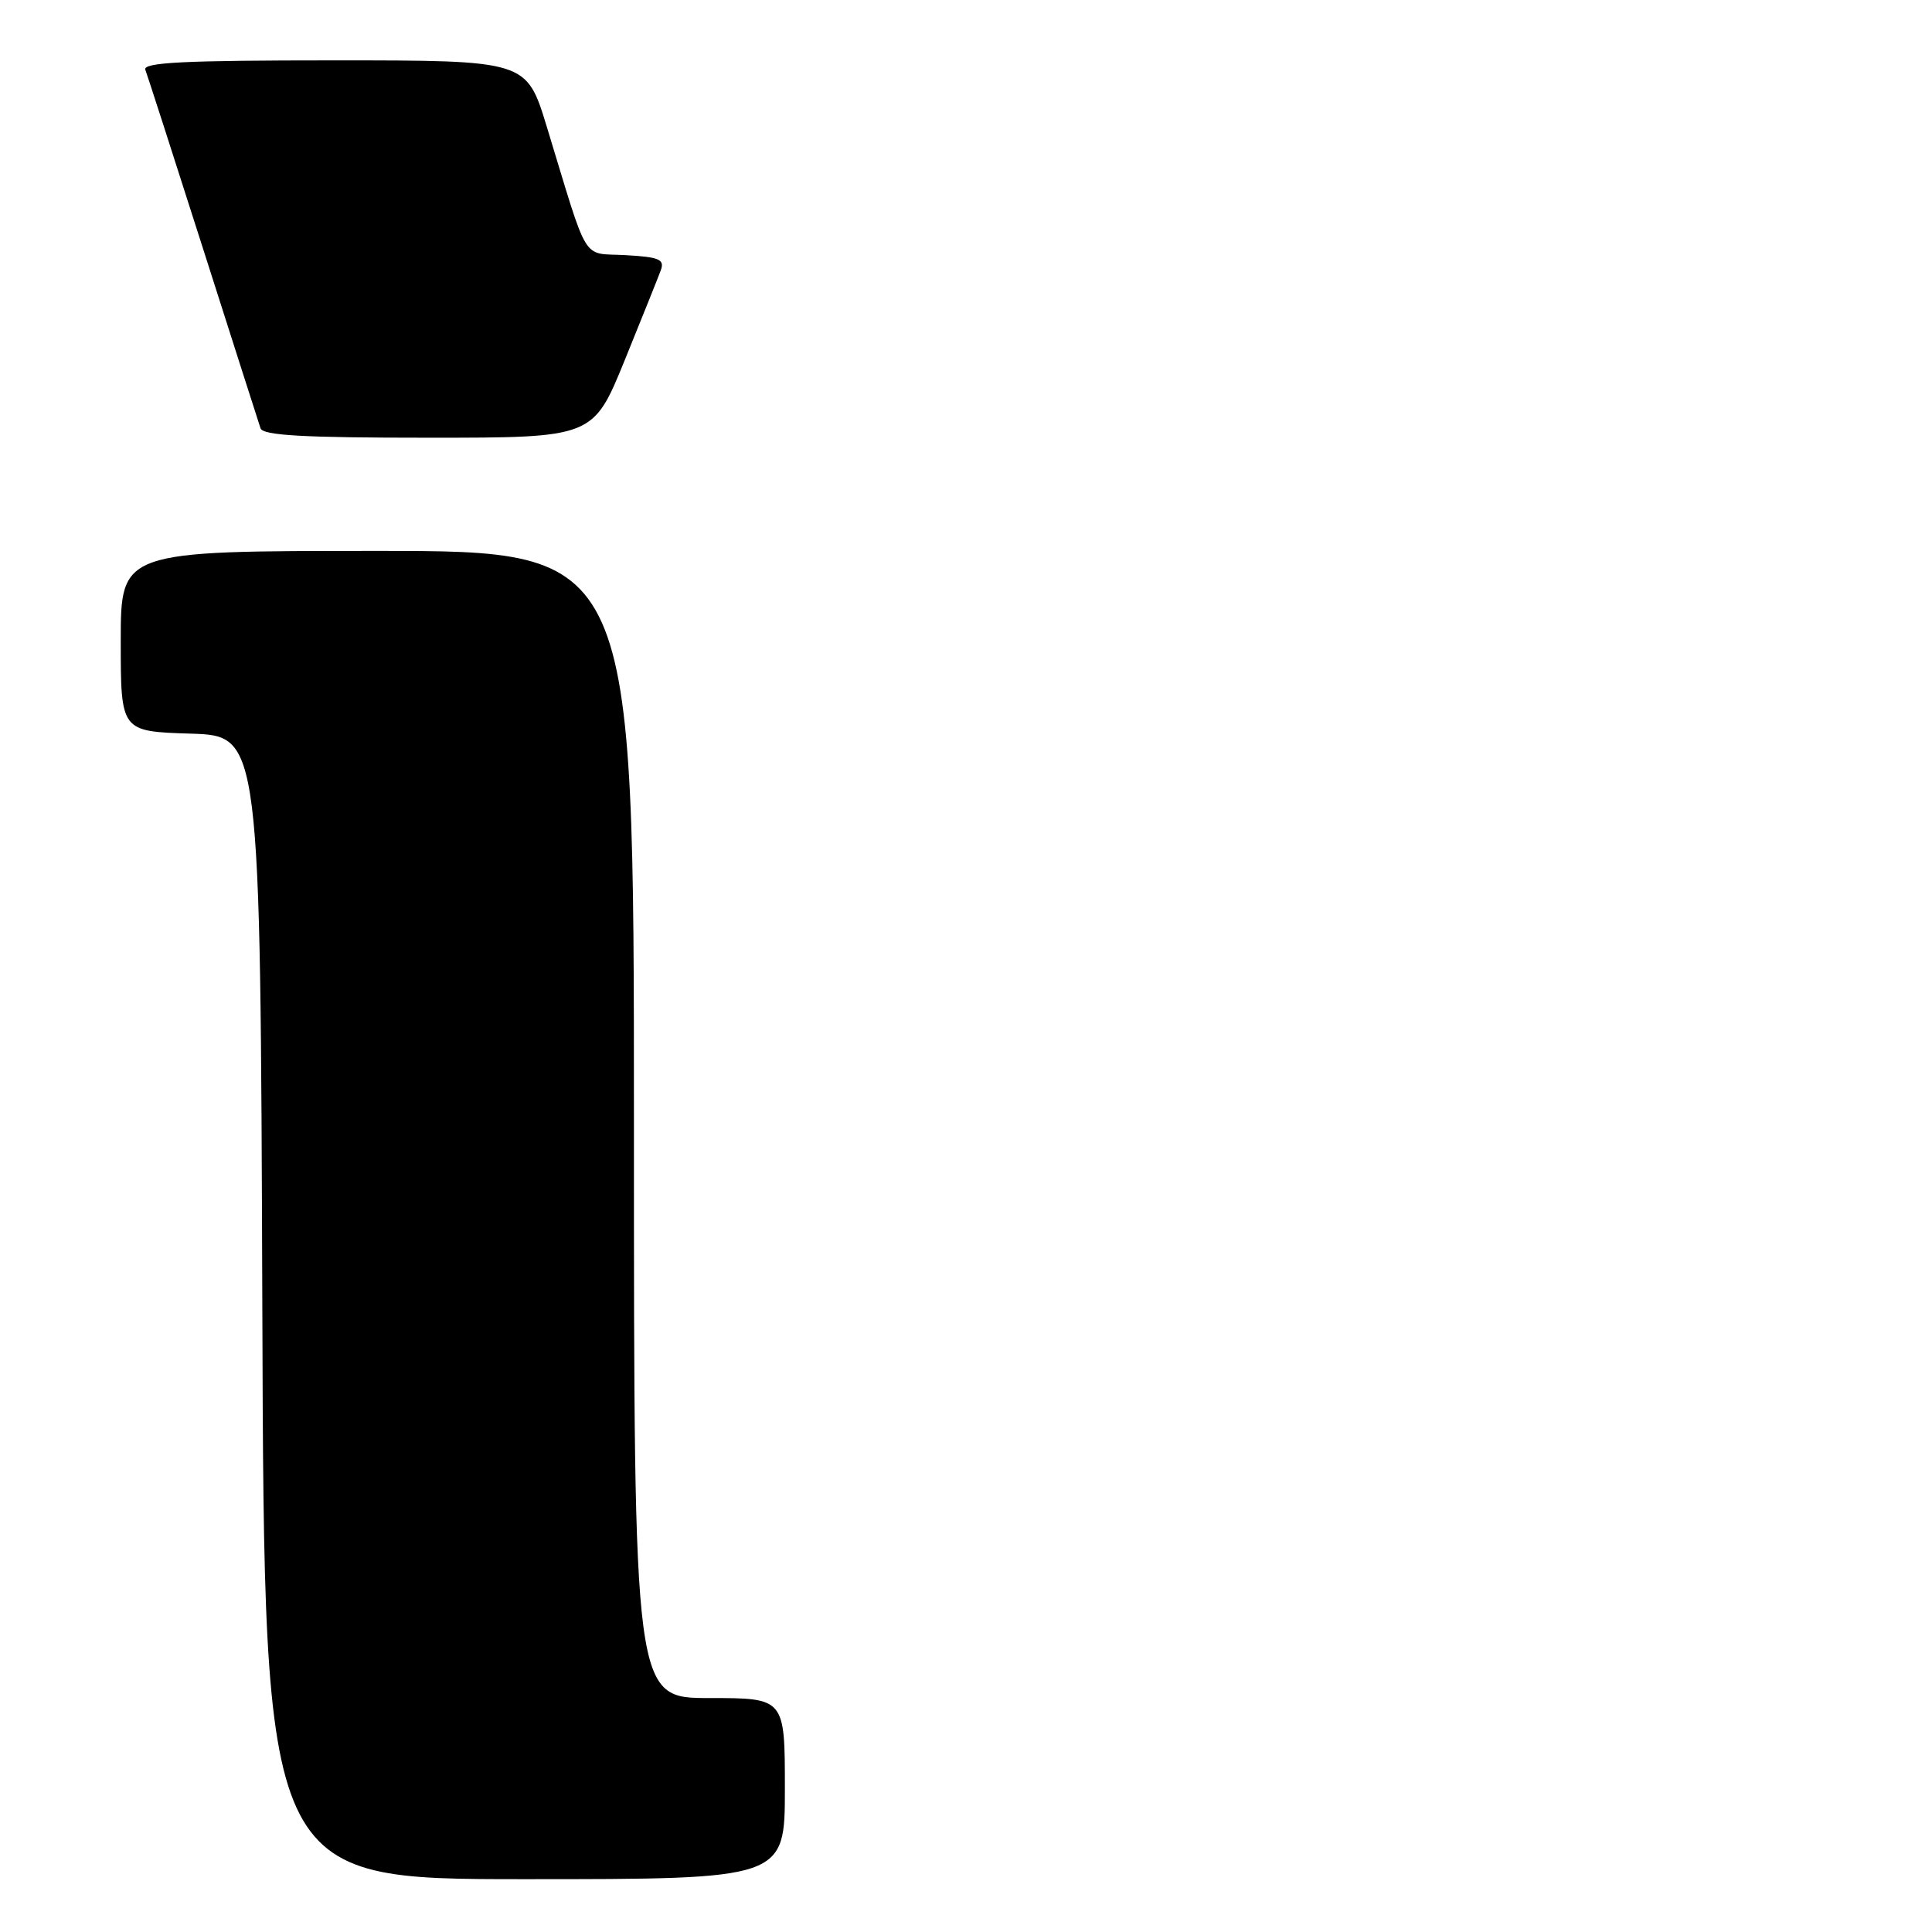 <?xml version="1.0" encoding="UTF-8" standalone="no"?>
<!DOCTYPE svg PUBLIC "-//W3C//DTD SVG 1.1//EN" "http://www.w3.org/Graphics/SVG/1.1/DTD/svg11.dtd" >
<svg xmlns="http://www.w3.org/2000/svg" xmlns:xlink="http://www.w3.org/1999/xlink" version="1.1" viewBox="0 0 256 256">
 <g >
 <path fill="currentColor"
d=" M 104.00 237.00 C 104.00 225.00 104.00 225.00 94.00 225.00 C 84.00 225.00 84.00 225.00 84.00 149.00 C 84.00 73.00 84.00 73.00 50.00 73.00 C 16.00 73.00 16.00 73.00 16.00 84.96 C 16.00 96.92 16.00 96.92 25.25 97.21 C 34.50 97.50 34.50 97.50 34.76 173.25 C 35.01 249.00 35.01 249.00 69.51 249.00 C 104.00 249.00 104.00 249.00 104.00 237.00 Z  M 82.77 47.75 C 85.06 42.11 87.22 36.74 87.56 35.81 C 88.08 34.37 87.37 34.06 82.91 33.81 C 76.96 33.46 78.12 35.35 72.44 16.75 C 69.76 8.00 69.76 8.00 44.28 8.00 C 24.30 8.00 18.89 8.27 19.26 9.25 C 19.52 9.94 22.97 20.62 26.92 33.00 C 30.87 45.38 34.29 56.06 34.52 56.75 C 34.84 57.70 40.19 58.00 56.77 58.00 C 78.59 58.00 78.59 58.00 82.77 47.75 Z "/>
</g>
</svg>